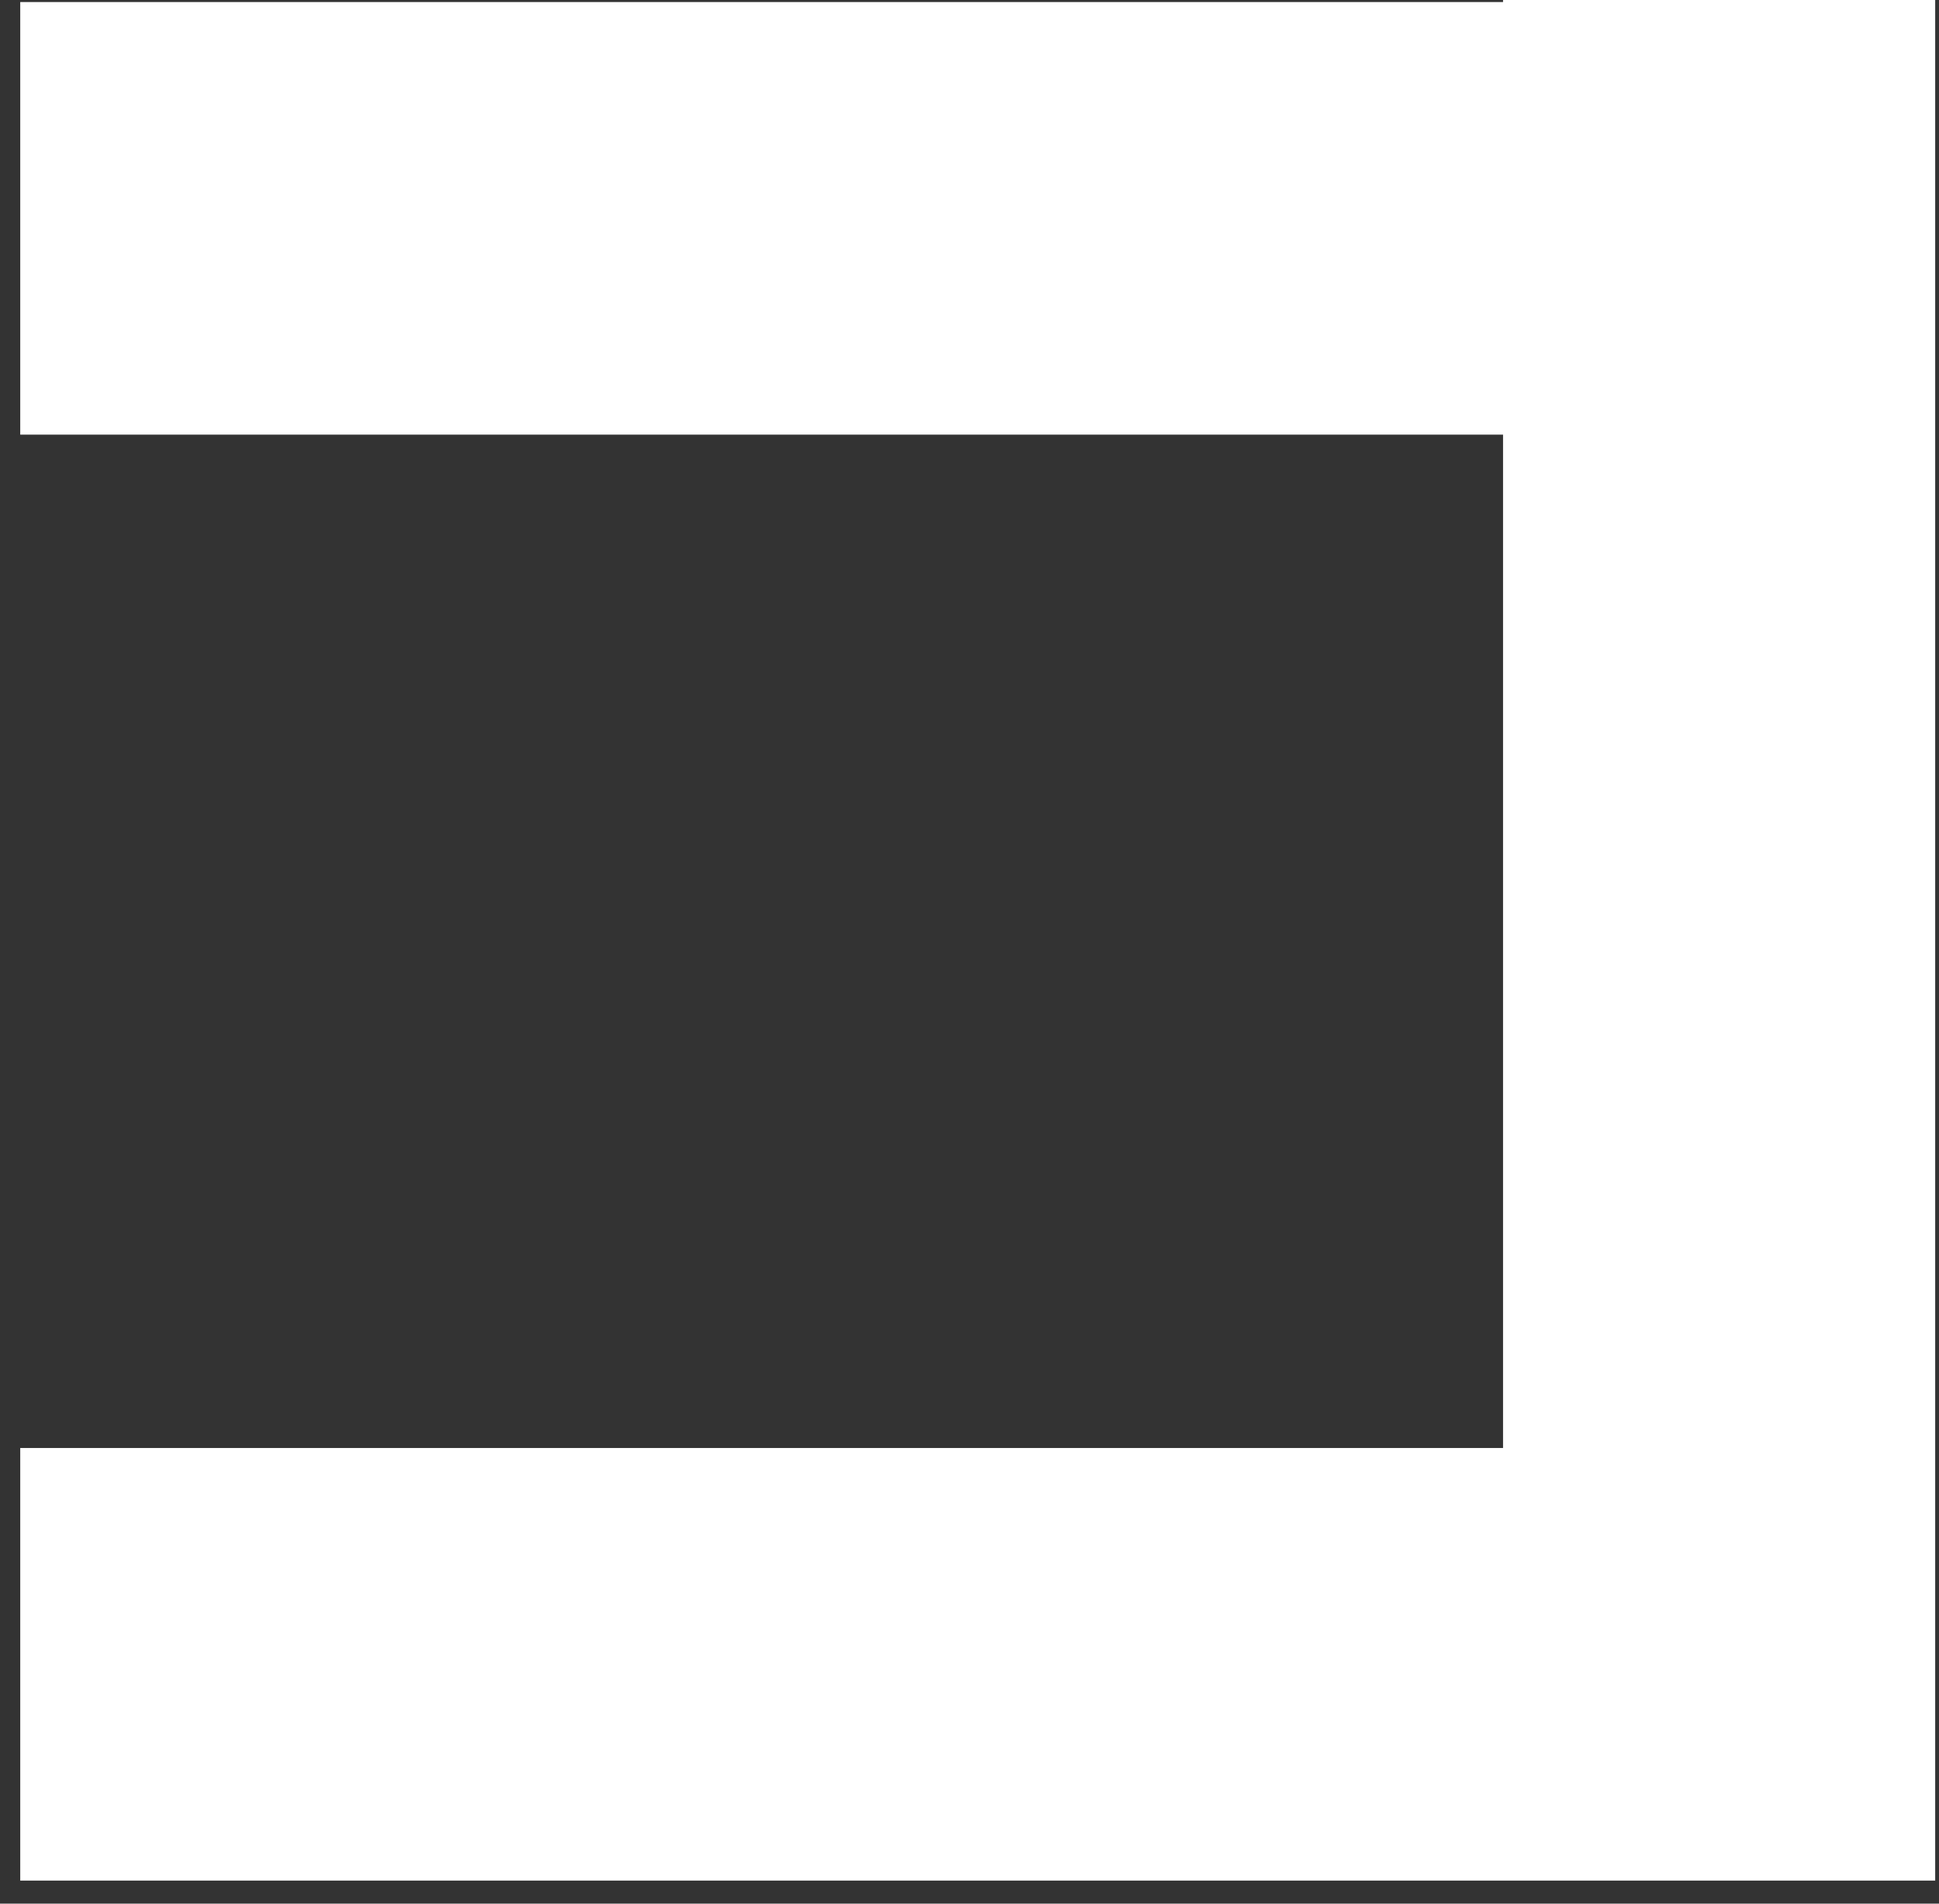<svg width="55" height="54" viewBox="0 0 55 54" fill="none" xmlns="http://www.w3.org/2000/svg">
<rect x="0" y="0" width="55" height="54" fill="#333333" stroke="none"/>
<path d="M42.634 0V0.058H0.574V12.329H42.634V41.075H0.574V53.346H42.634H54.892V41.075V12.329V0.058V0H42.634Z" fill="white"/>
</svg>
